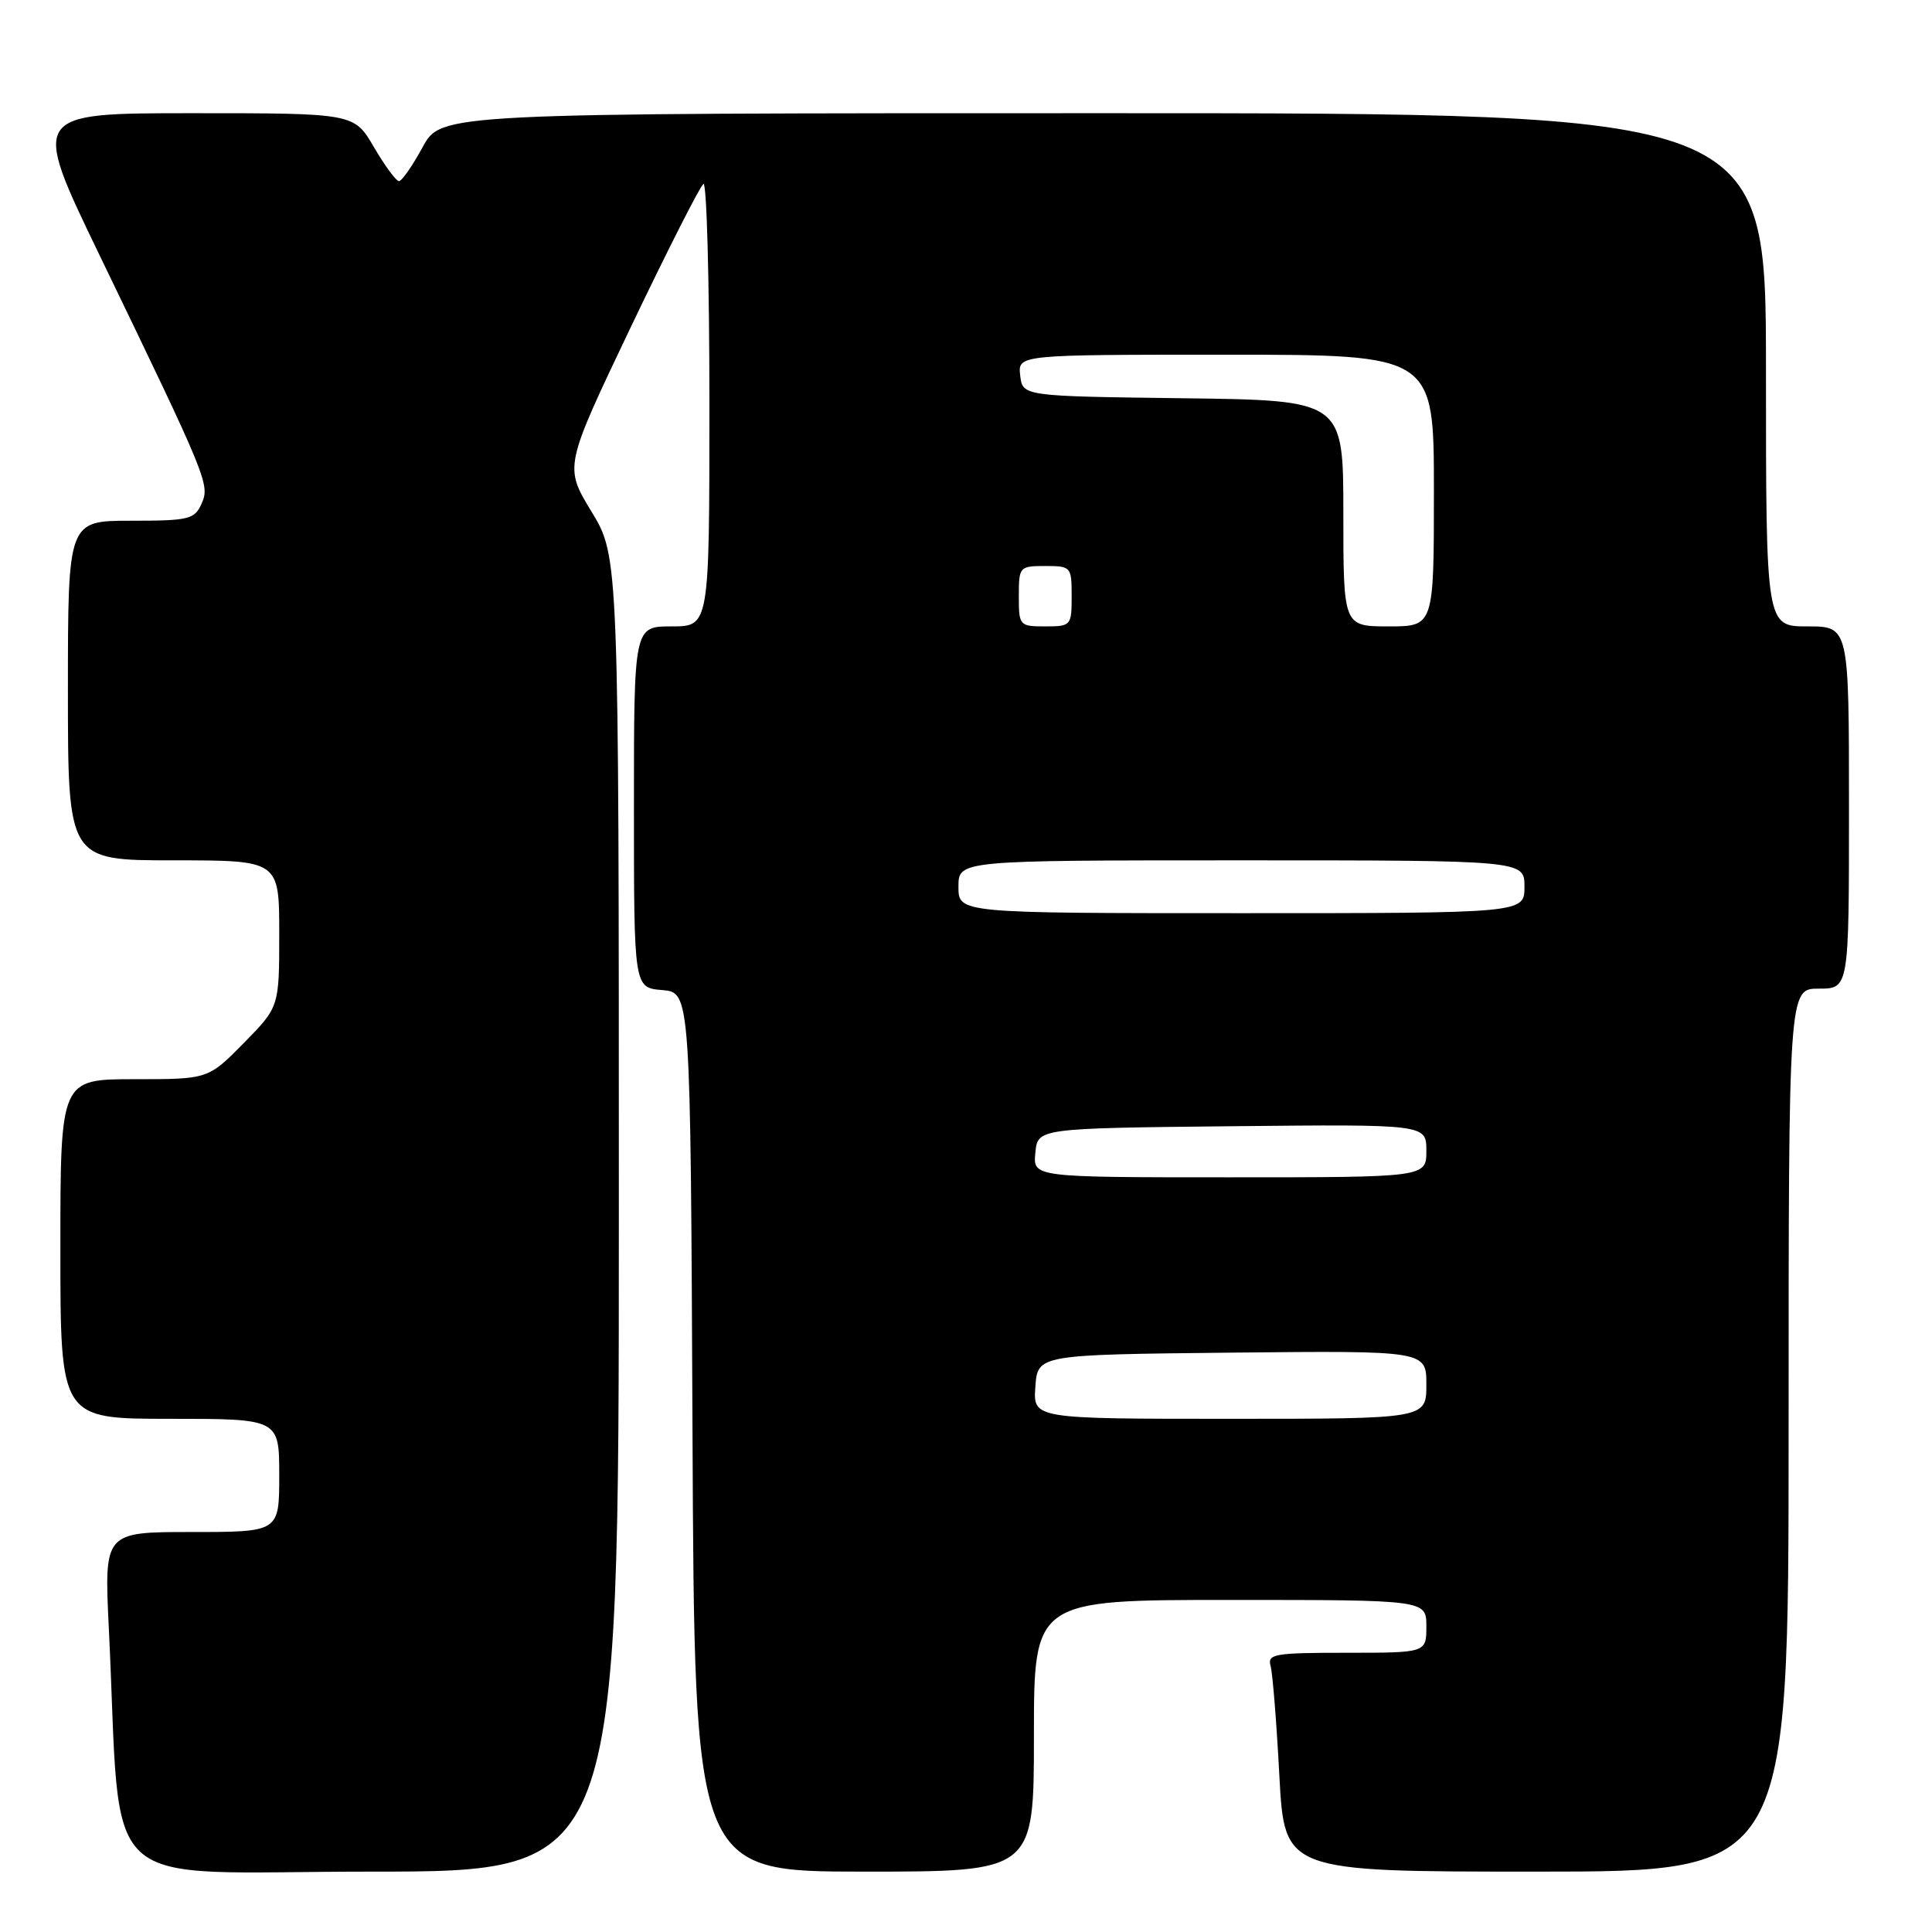 <?xml version="1.0" encoding="UTF-8" standalone="no"?>
<!DOCTYPE svg PUBLIC "-//W3C//DTD SVG 1.1//EN" "http://www.w3.org/Graphics/SVG/1.1/DTD/svg11.dtd" >
<svg xmlns="http://www.w3.org/2000/svg" xmlns:xlink="http://www.w3.org/1999/xlink" version="1.1" viewBox="0 0 256 256">
 <g >
 <path fill="currentColor"
d=" M 82.00 160.88 C 82.00 73.76 82.00 73.76 78.38 67.80 C 74.76 61.84 74.76 61.84 83.58 43.35 C 88.44 33.18 92.77 24.64 93.21 24.37 C 93.64 24.10 94.00 37.18 94.00 53.44 C 94.00 83.00 94.00 83.00 89.00 83.00 C 84.00 83.00 84.00 83.00 84.00 106.94 C 84.00 130.88 84.00 130.88 87.75 131.19 C 91.50 131.50 91.50 131.50 91.76 189.75 C 92.02 248.00 92.02 248.00 114.51 248.00 C 137.00 248.00 137.00 248.00 137.00 230.00 C 137.00 212.00 137.00 212.00 163.00 212.00 C 189.00 212.00 189.00 212.00 189.00 215.50 C 189.00 219.00 189.00 219.00 178.43 219.00 C 168.85 219.00 167.91 219.16 168.36 220.75 C 168.63 221.71 169.15 228.24 169.52 235.25 C 170.20 248.00 170.20 248.00 203.60 248.00 C 237.00 248.00 237.00 248.00 237.00 189.50 C 237.00 131.00 237.00 131.00 241.00 131.00 C 245.00 131.00 245.00 131.00 245.00 107.00 C 245.00 83.00 245.00 83.00 239.50 83.00 C 234.00 83.00 234.00 83.00 234.00 49.00 C 234.00 15.00 234.00 15.00 146.23 15.00 C 58.46 15.00 58.46 15.00 56.00 19.50 C 54.65 21.98 53.24 24.00 52.87 24.00 C 52.49 24.00 51.00 21.98 49.55 19.50 C 46.92 15.00 46.92 15.00 25.51 15.00 C 4.11 15.00 4.11 15.00 13.16 33.75 C 27.61 63.66 27.83 64.20 26.70 66.76 C 25.77 68.82 25.03 69.00 17.35 69.00 C 9.00 69.00 9.00 69.00 9.00 91.50 C 9.00 114.00 9.00 114.00 23.00 114.00 C 37.00 114.00 37.00 114.00 37.00 123.72 C 37.00 133.43 37.00 133.43 32.29 138.22 C 27.58 143.00 27.58 143.00 17.79 143.00 C 8.00 143.00 8.00 143.00 8.00 165.50 C 8.00 188.00 8.00 188.00 22.50 188.00 C 37.00 188.00 37.00 188.00 37.00 195.50 C 37.00 203.00 37.00 203.00 25.40 203.00 C 13.80 203.00 13.80 203.00 14.42 215.75 C 16.18 251.73 12.17 248.00 49.11 248.00 C 82.00 248.00 82.00 248.00 82.00 160.88 Z  M 137.19 183.75 C 137.50 179.50 137.50 179.50 163.25 179.23 C 189.00 178.97 189.00 178.97 189.00 183.48 C 189.00 188.00 189.00 188.00 162.94 188.00 C 136.89 188.00 136.89 188.00 137.19 183.75 Z  M 137.19 152.75 C 137.50 149.50 137.50 149.50 163.25 149.23 C 189.00 148.97 189.00 148.97 189.00 152.48 C 189.00 156.00 189.00 156.00 162.94 156.00 C 136.87 156.00 136.87 156.00 137.19 152.75 Z  M 127.00 117.50 C 127.00 114.00 127.00 114.00 164.50 114.00 C 202.00 114.00 202.00 114.00 202.00 117.50 C 202.00 121.00 202.00 121.00 164.50 121.00 C 127.00 121.00 127.00 121.00 127.00 117.50 Z  M 135.00 79.00 C 135.00 75.10 135.08 75.00 138.50 75.00 C 141.92 75.00 142.00 75.10 142.00 79.00 C 142.00 82.90 141.92 83.00 138.50 83.00 C 135.08 83.00 135.00 82.90 135.00 79.00 Z  M 178.00 68.02 C 178.00 53.04 178.00 53.04 156.75 52.77 C 135.50 52.50 135.50 52.50 135.18 49.75 C 134.87 47.00 134.87 47.00 162.43 47.00 C 190.00 47.00 190.00 47.00 190.00 65.00 C 190.00 83.00 190.00 83.00 184.00 83.00 C 178.00 83.00 178.00 83.00 178.00 68.02 Z "/>
</g>
</svg>